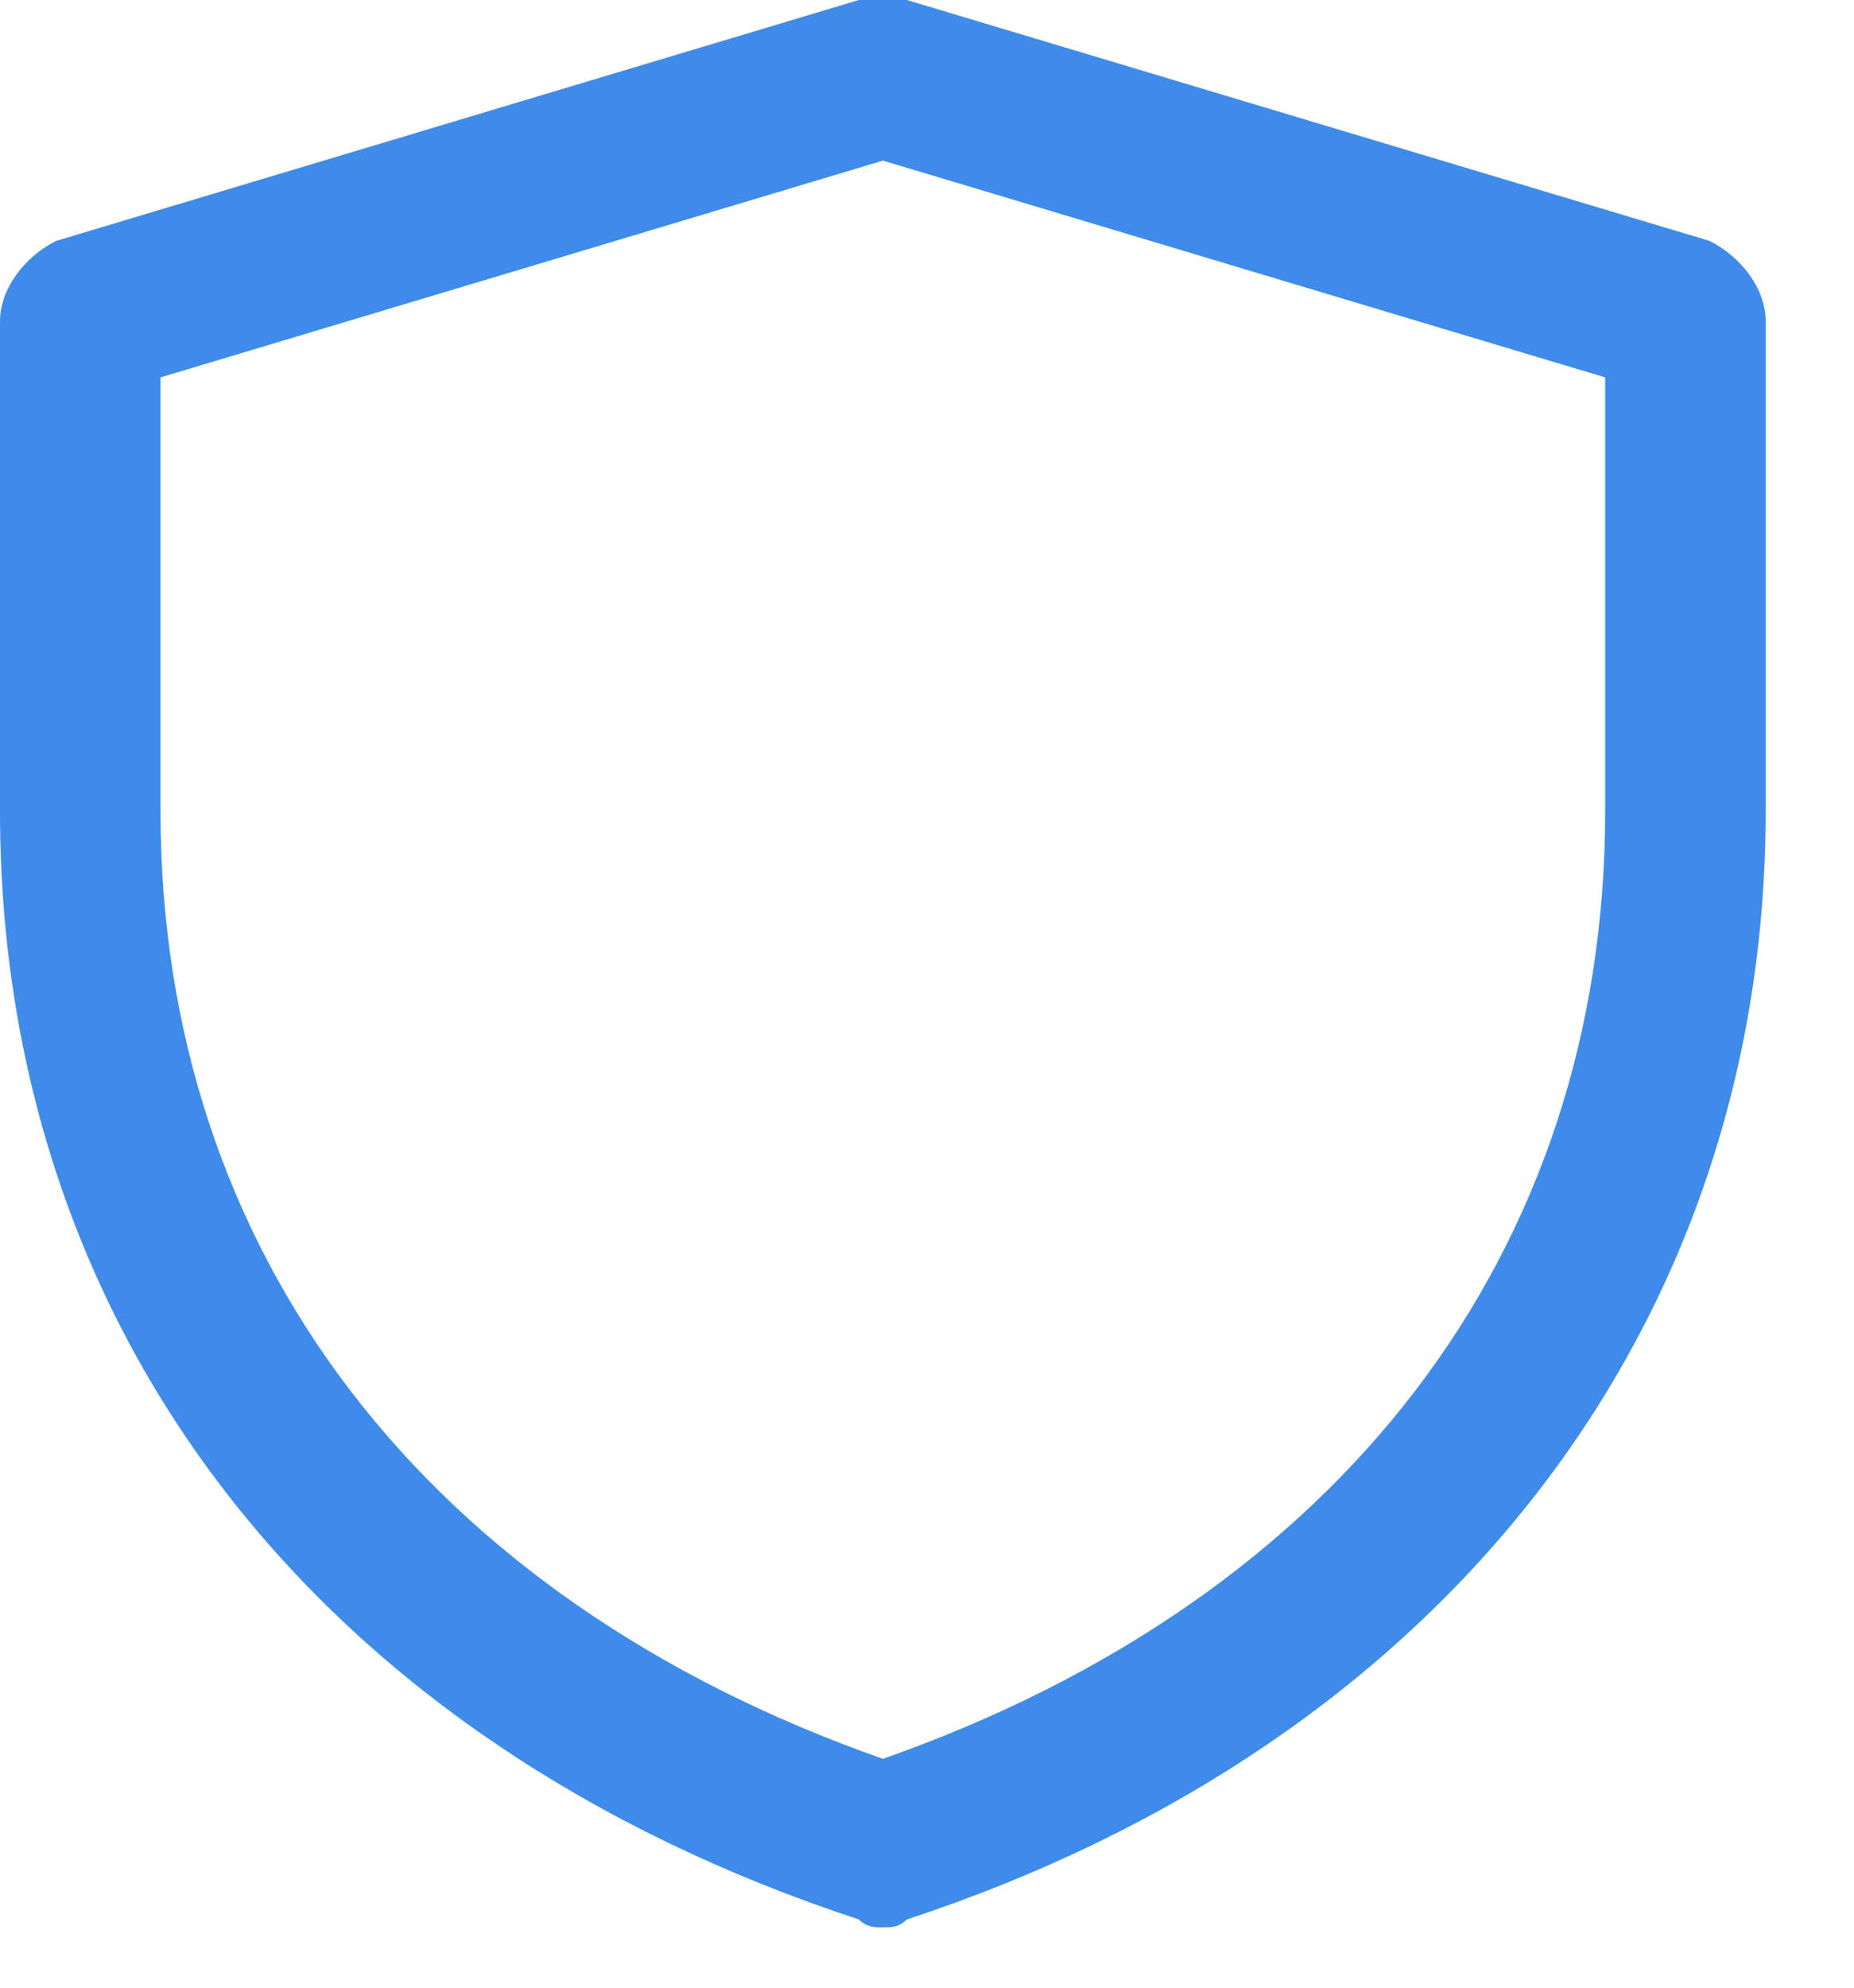 <svg width="14" height="15" viewBox="0 0 14 15" fill="none" xmlns="http://www.w3.org/2000/svg">
<path d="M6.667 14.545C6.606 14.545 6.545 14.545 6.485 14.485C2.424 13.151 0 10.06 0 6.121V2.424C0 2.182 0.182 1.939 0.424 1.818L6.485 0H6.848L12.909 1.818C13.151 1.939 13.333 2.182 13.333 2.424V6.121C13.333 10 10.909 13.151 6.848 14.485C6.788 14.545 6.727 14.545 6.667 14.545ZM1.212 2.848V6.121C1.212 9.454 3.212 12.06 6.667 13.273C10.121 12.06 12.121 9.454 12.121 6.121V2.848L6.667 1.212L1.212 2.848Z" fill="#3E8BE9"/>
</svg>
